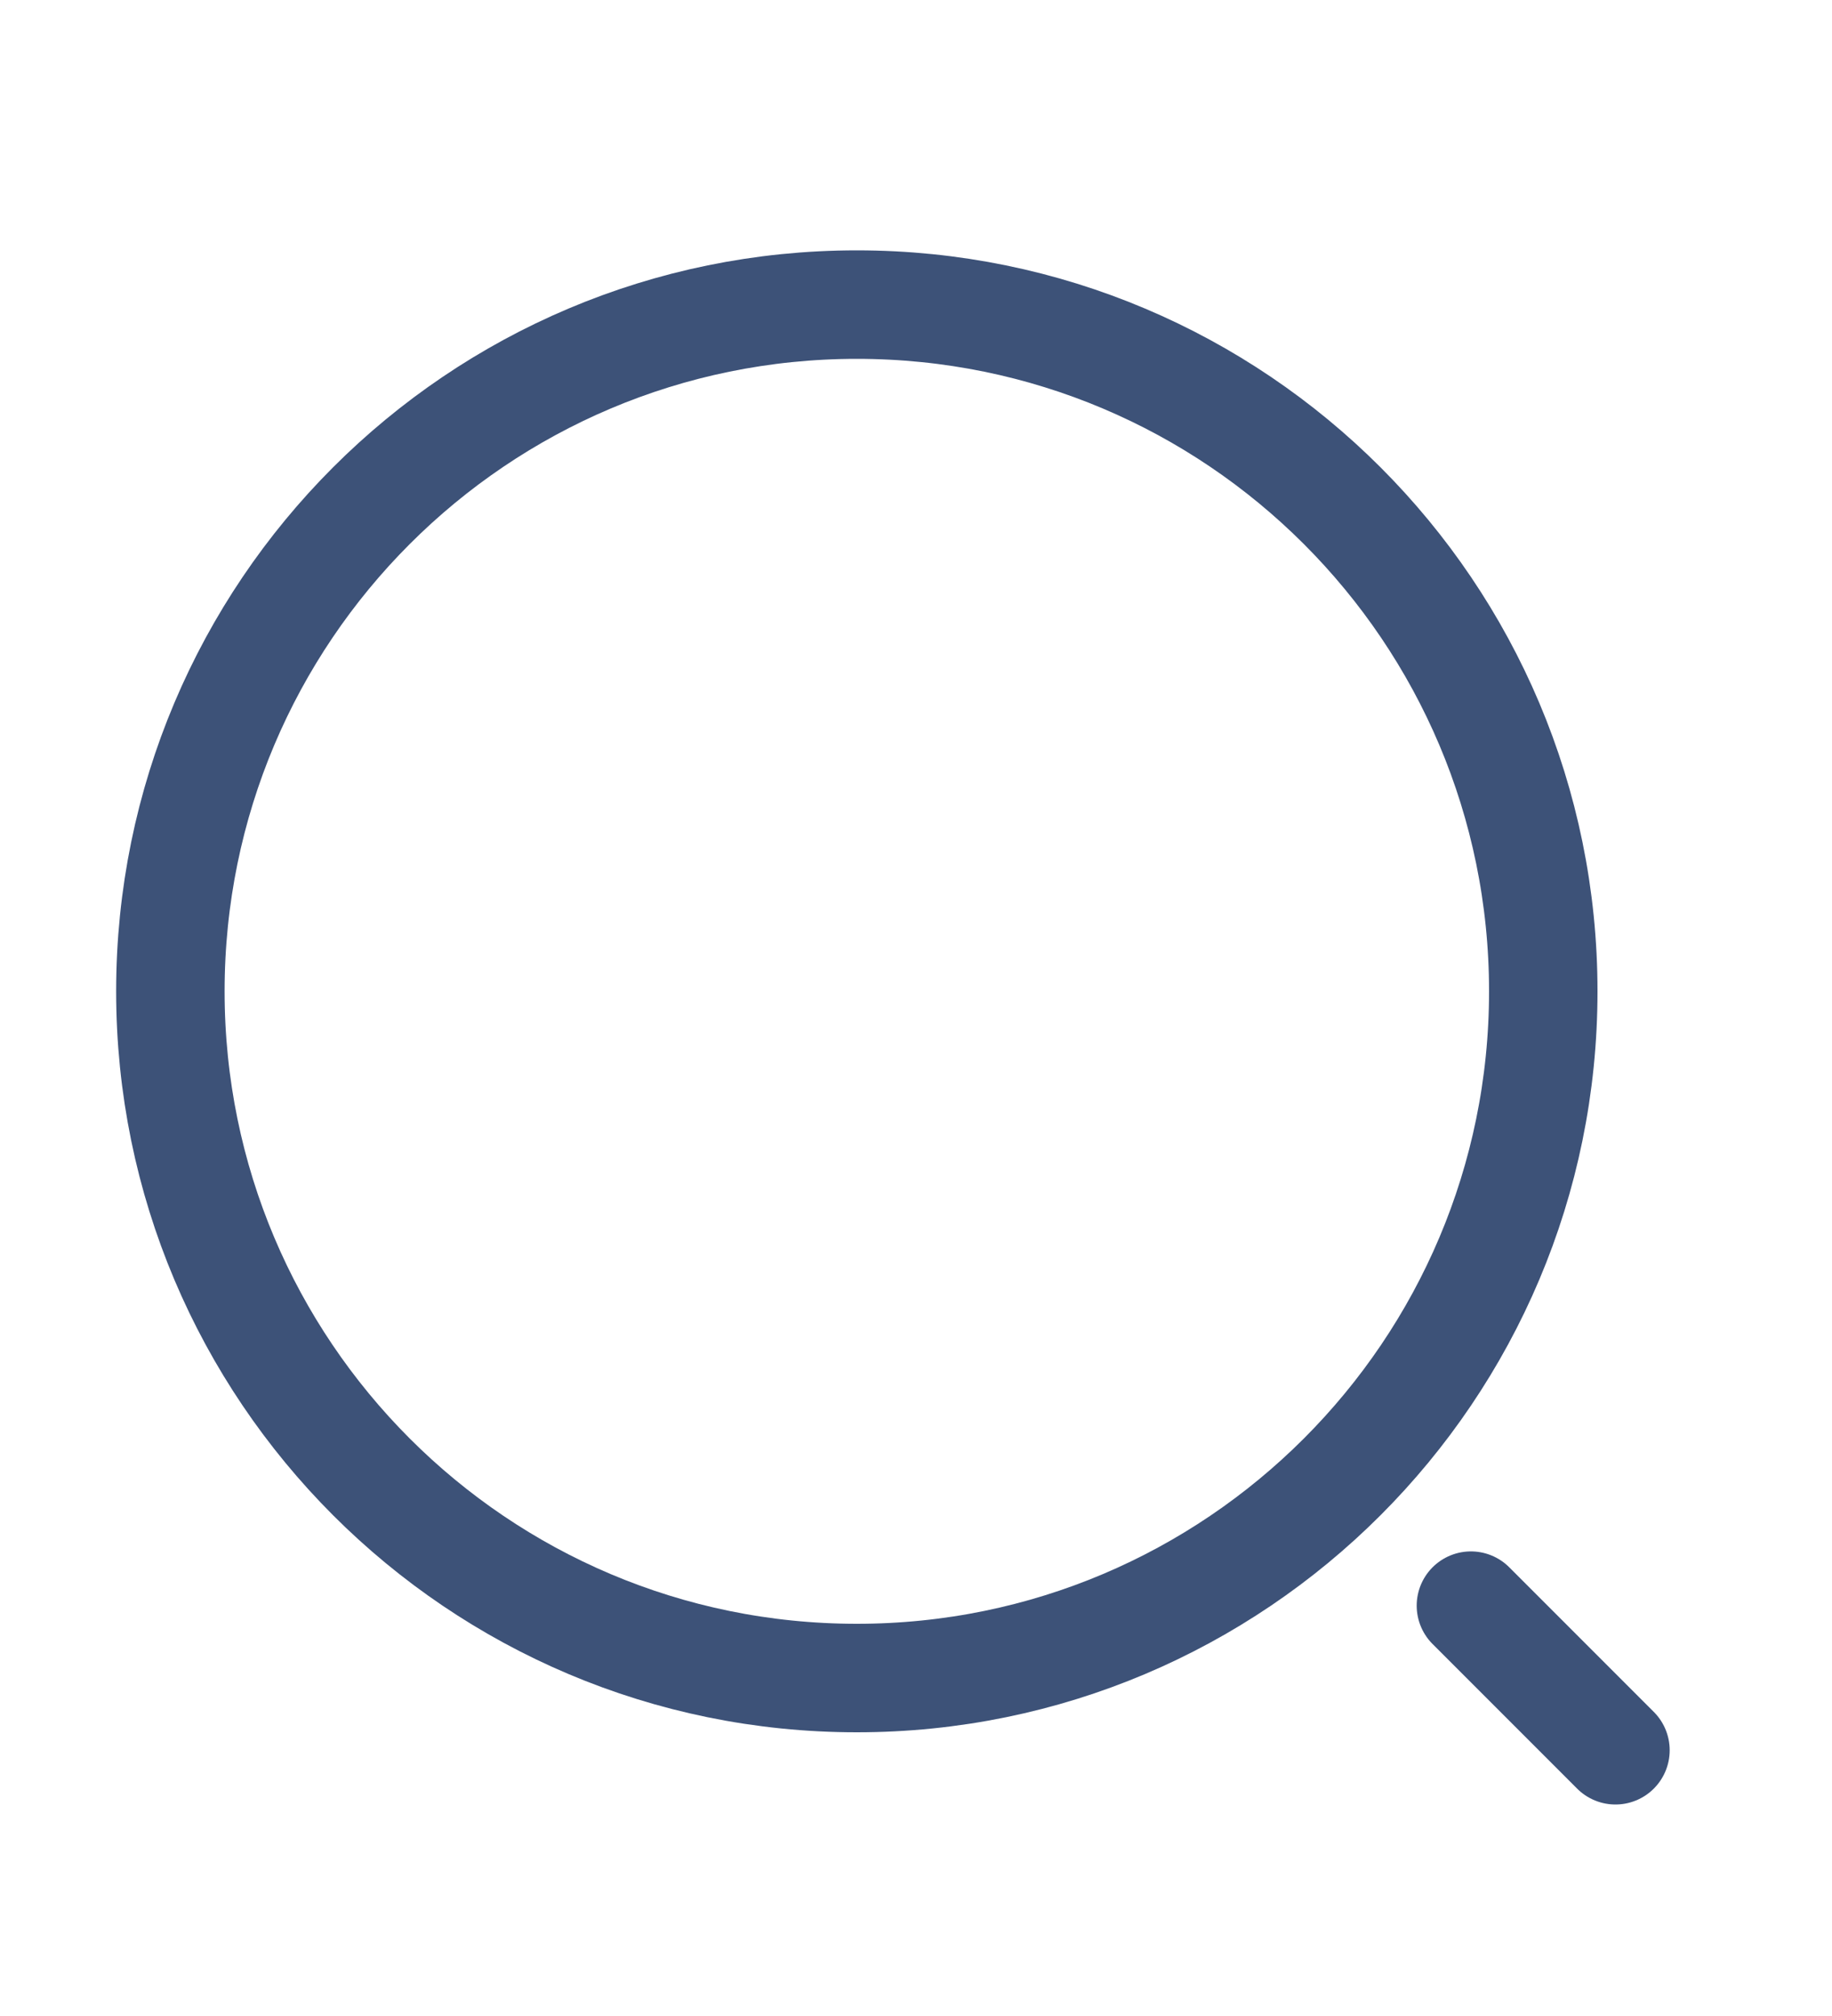 <svg width="10" height="11" viewBox="0 0 10 11" fill="none" xmlns="http://www.w3.org/2000/svg">
<path d="M4.677 9.156C6.746 9.156 8.424 7.478 8.424 5.409C8.424 3.339 6.746 1.662 4.677 1.662C2.607 1.662 0.93 3.339 0.93 5.409C0.93 7.478 2.607 9.156 4.677 9.156Z" stroke="#3D5278" stroke-width="0.592" stroke-linecap="round" stroke-linejoin="round"/>
<path d="M8.818 9.55L8.029 8.761" stroke="#3D5278" stroke-width="0.592" stroke-linecap="round" stroke-linejoin="round"/>
</svg>
